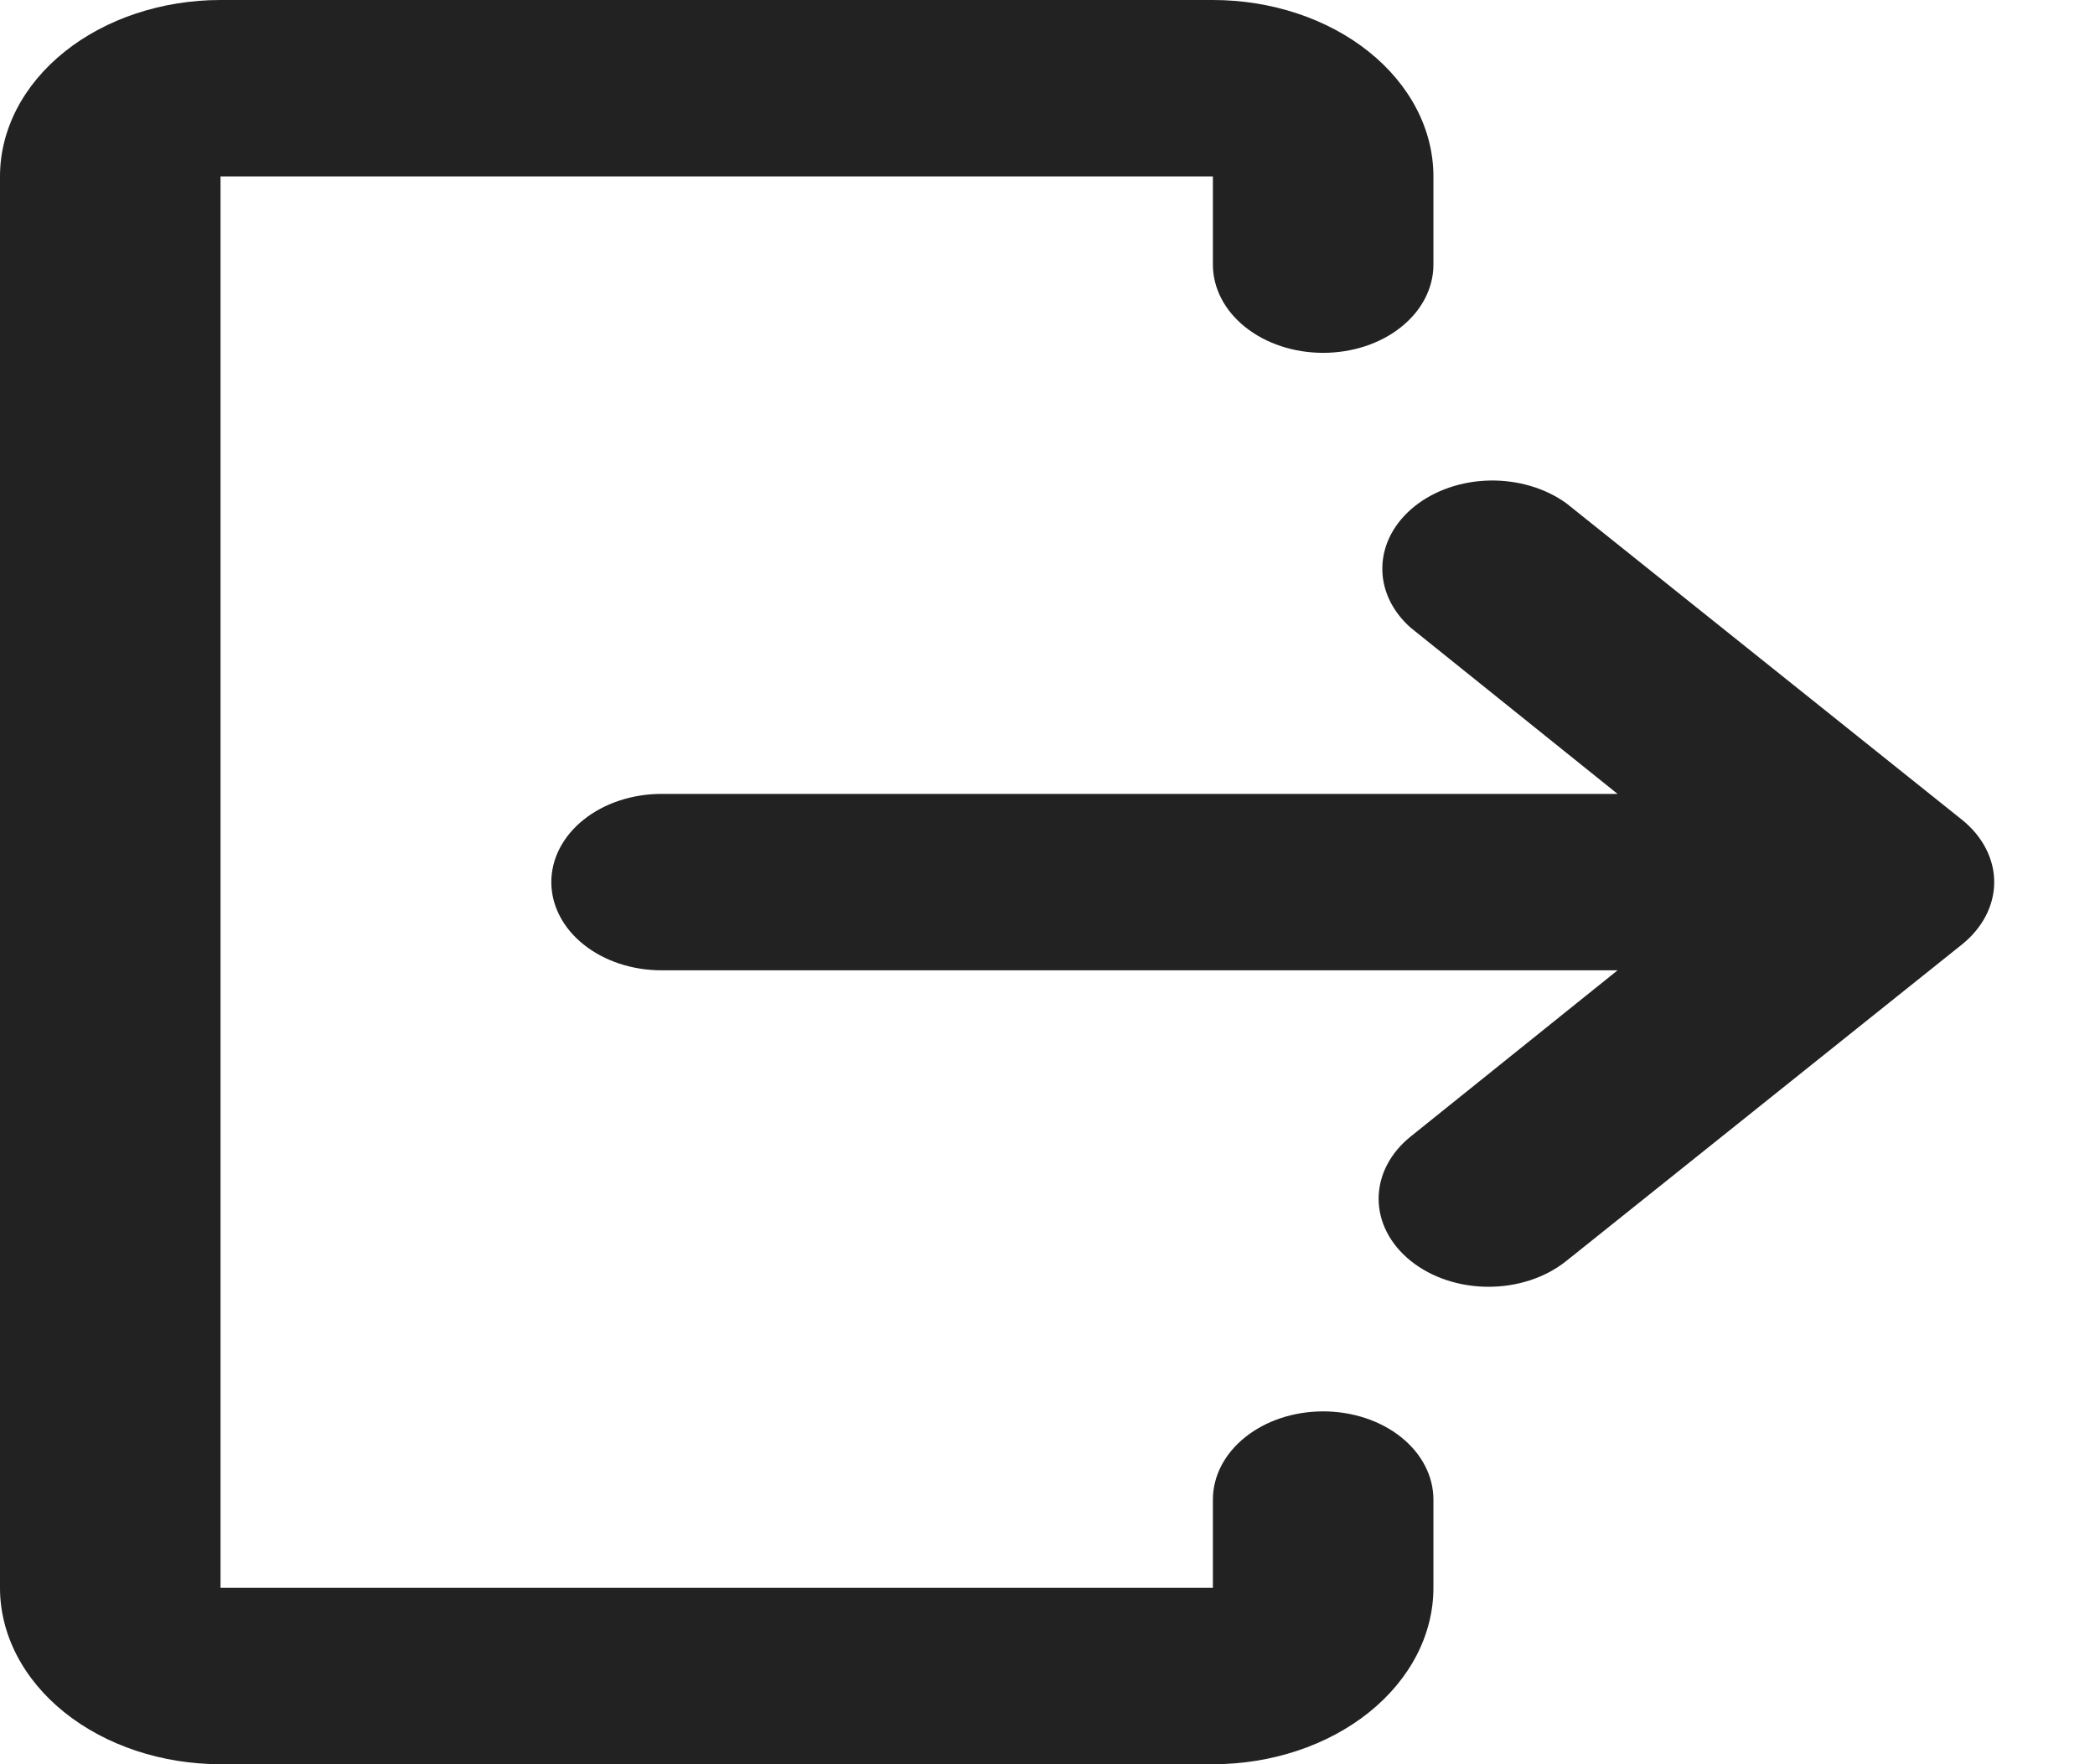 <svg width="19" height="16" viewBox="0 0 19 16" fill="none" xmlns="http://www.w3.org/2000/svg">
<path d="M2 0H11C11.53 0 12.039 0.169 12.414 0.469C12.789 0.769 13 1.176 13 1.6V2.4C13 2.612 12.895 2.816 12.707 2.966C12.52 3.116 12.265 3.2 12 3.2C11.735 3.2 11.48 3.116 11.293 2.966C11.105 2.816 11 2.612 11 2.4V1.6H2V14.4H11V13.6C11 13.388 11.105 13.184 11.293 13.034C11.48 12.884 11.735 12.8 12 12.8C12.265 12.8 12.52 12.884 12.707 13.034C12.895 13.184 13 13.388 13 13.6V14.4C13 14.824 12.789 15.231 12.414 15.531C12.039 15.831 11.53 16 11 16H2C1.47 16 0.961 15.831 0.586 15.531C0.211 15.231 0 14.824 0 14.4V1.6C0 1.176 0.211 0.769 0.586 0.469C0.961 0.169 1.47 0 2 0Z" fill="#222222"/>
<path d="M12.795 11.436C13.185 11.748 13.815 11.748 14.205 11.436L17.793 8.566C17.98 8.416 18.086 8.212 18.086 8C18.086 7.788 17.98 7.584 17.793 7.434L14.205 4.564C14.015 4.427 13.766 4.353 13.51 4.358C13.254 4.363 13.01 4.447 12.829 4.592C12.648 4.737 12.543 4.932 12.537 5.137C12.53 5.342 12.622 5.541 12.794 5.693L14.67 7.2H6C5.735 7.2 5.48 7.284 5.293 7.434C5.105 7.584 5 7.788 5 8C5 8.212 5.105 8.416 5.293 8.566C5.48 8.716 5.735 8.8 6 8.8H14.67L12.794 10.307C12.607 10.457 12.503 10.66 12.503 10.872C12.503 11.083 12.608 11.286 12.795 11.436Z" fill="#222222"/>
</svg>
